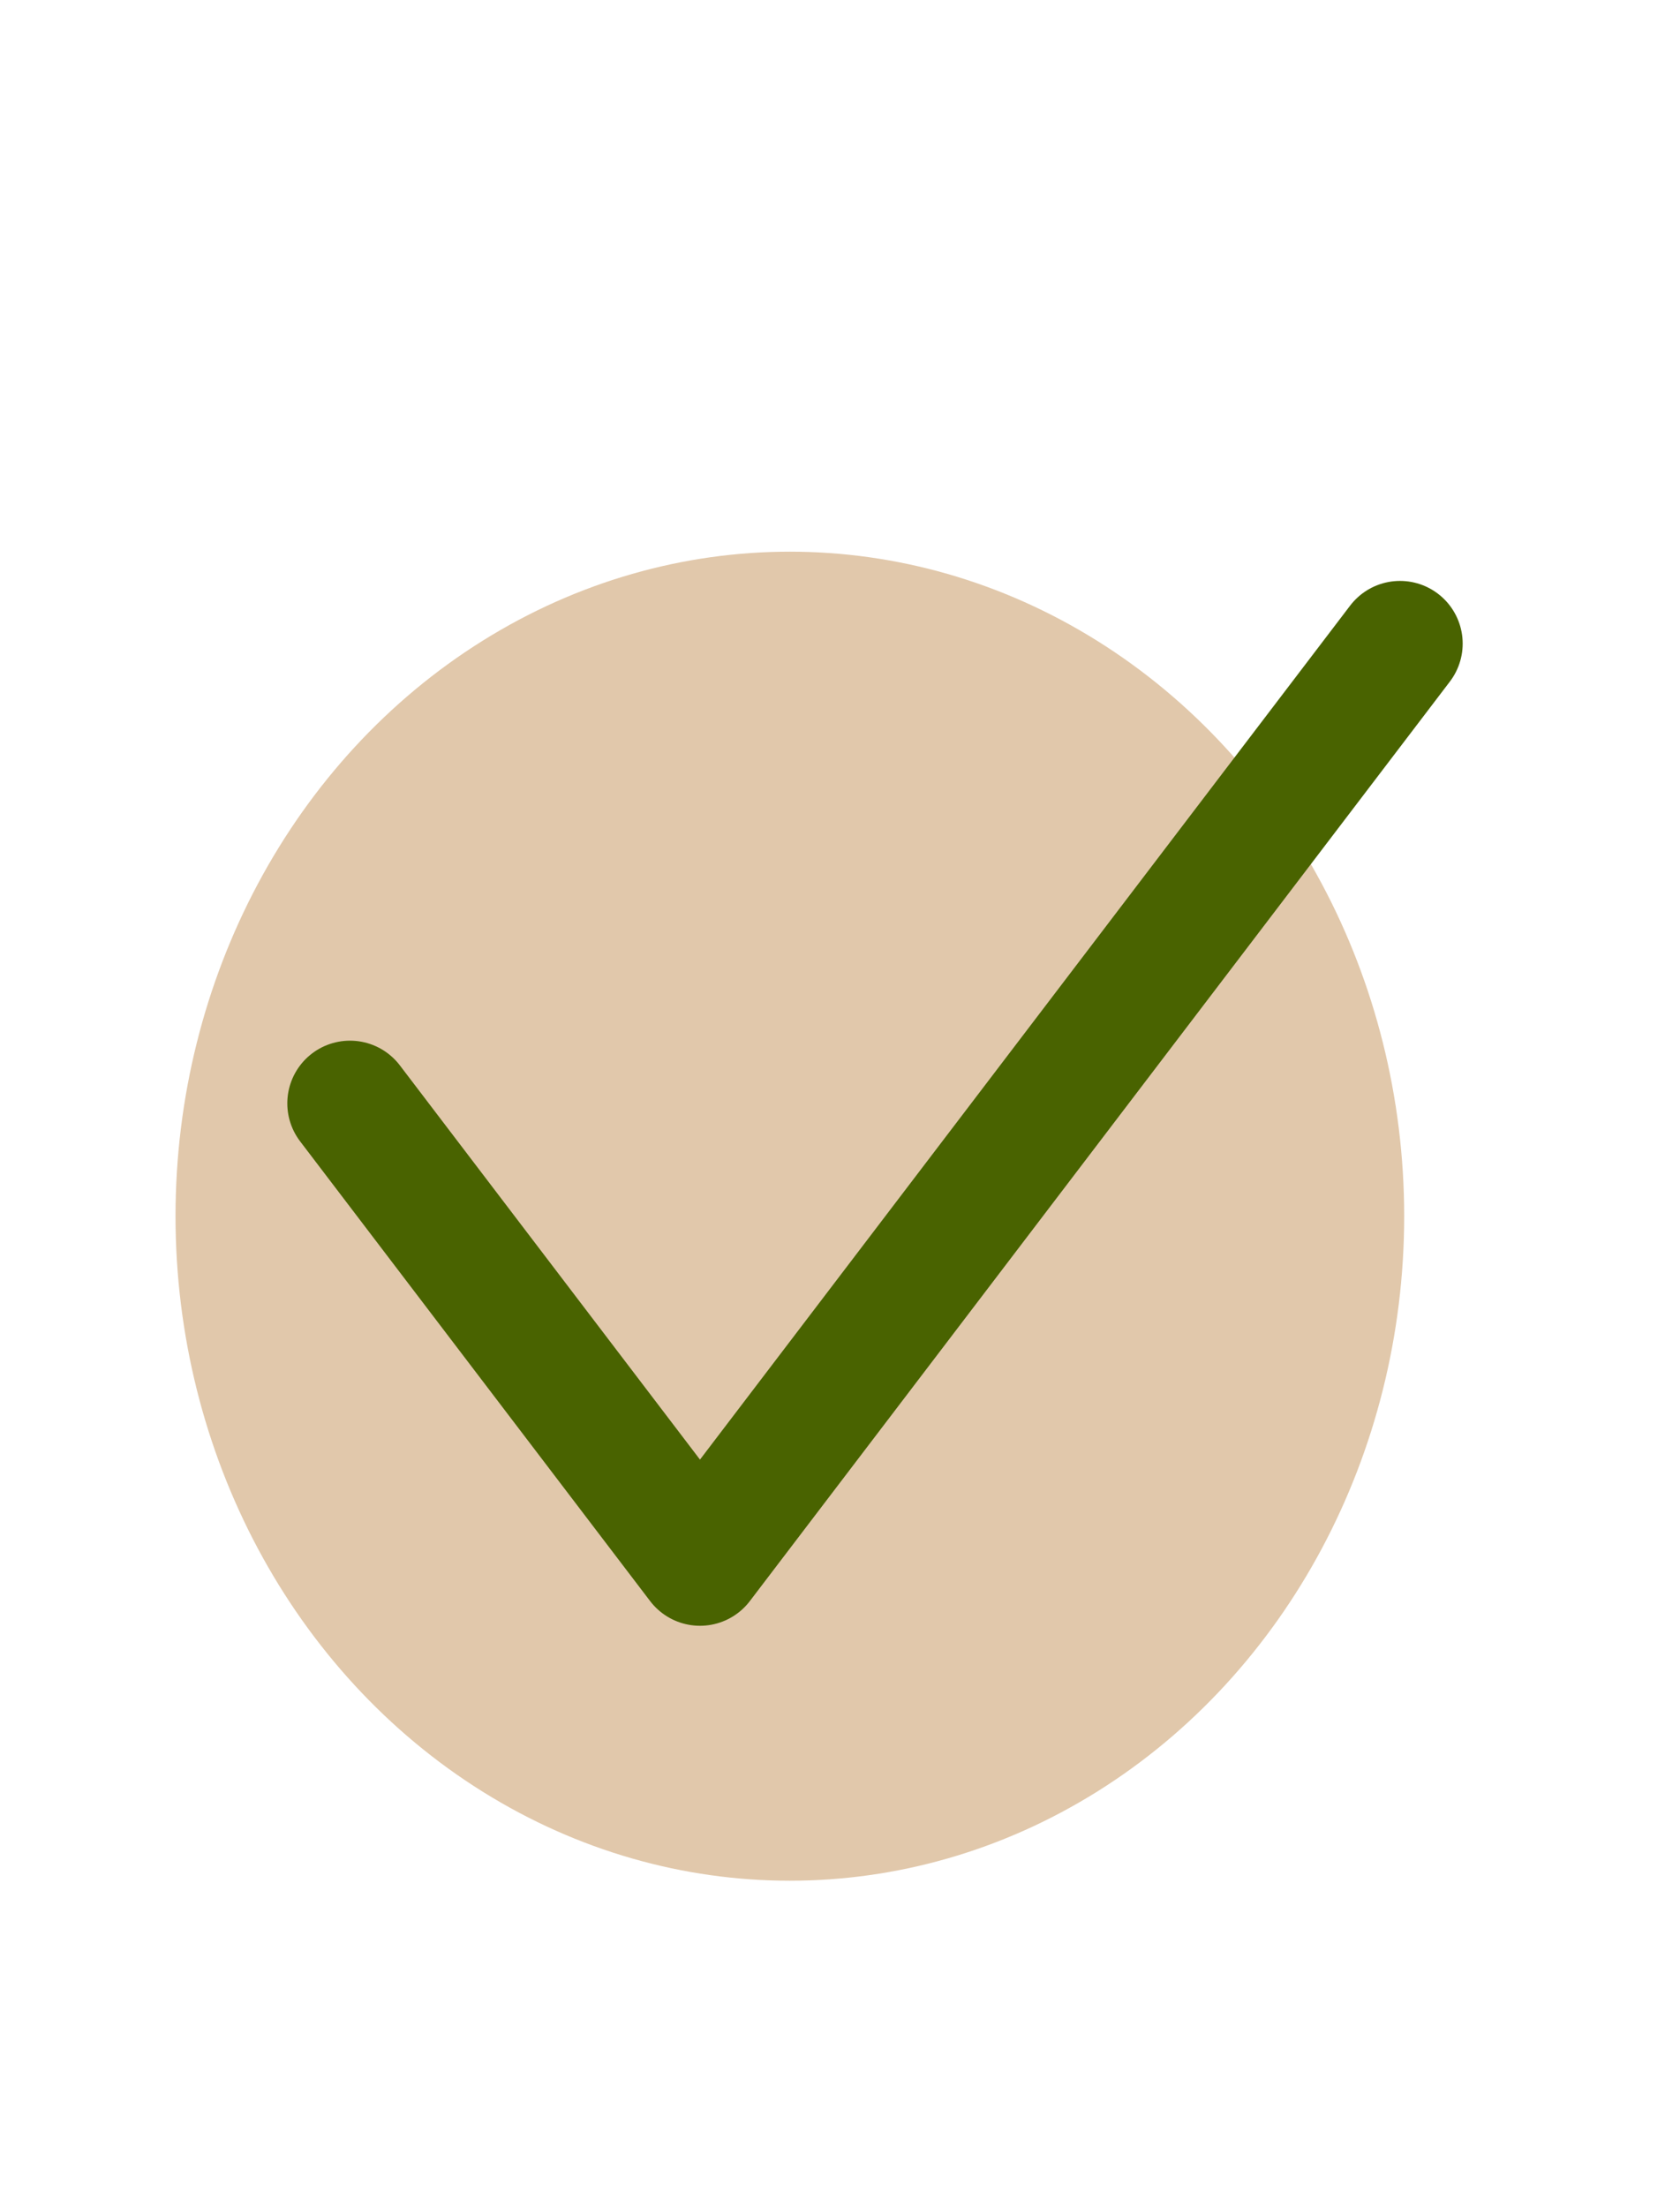 <svg width="67" height="88" viewBox="0 0 67 88" fill="none" xmlns="http://www.w3.org/2000/svg">
<ellipse cx="31.5" cy="48.5" rx="24.5" ry="26.5" fill="#CCA16F" fill-opacity="0.58"/>
<path d="M13.958 44L27.916 62.333L55.833 25.666" stroke="#496300" stroke-width="5" stroke-linecap="round" stroke-linejoin="round"/>
</svg>
